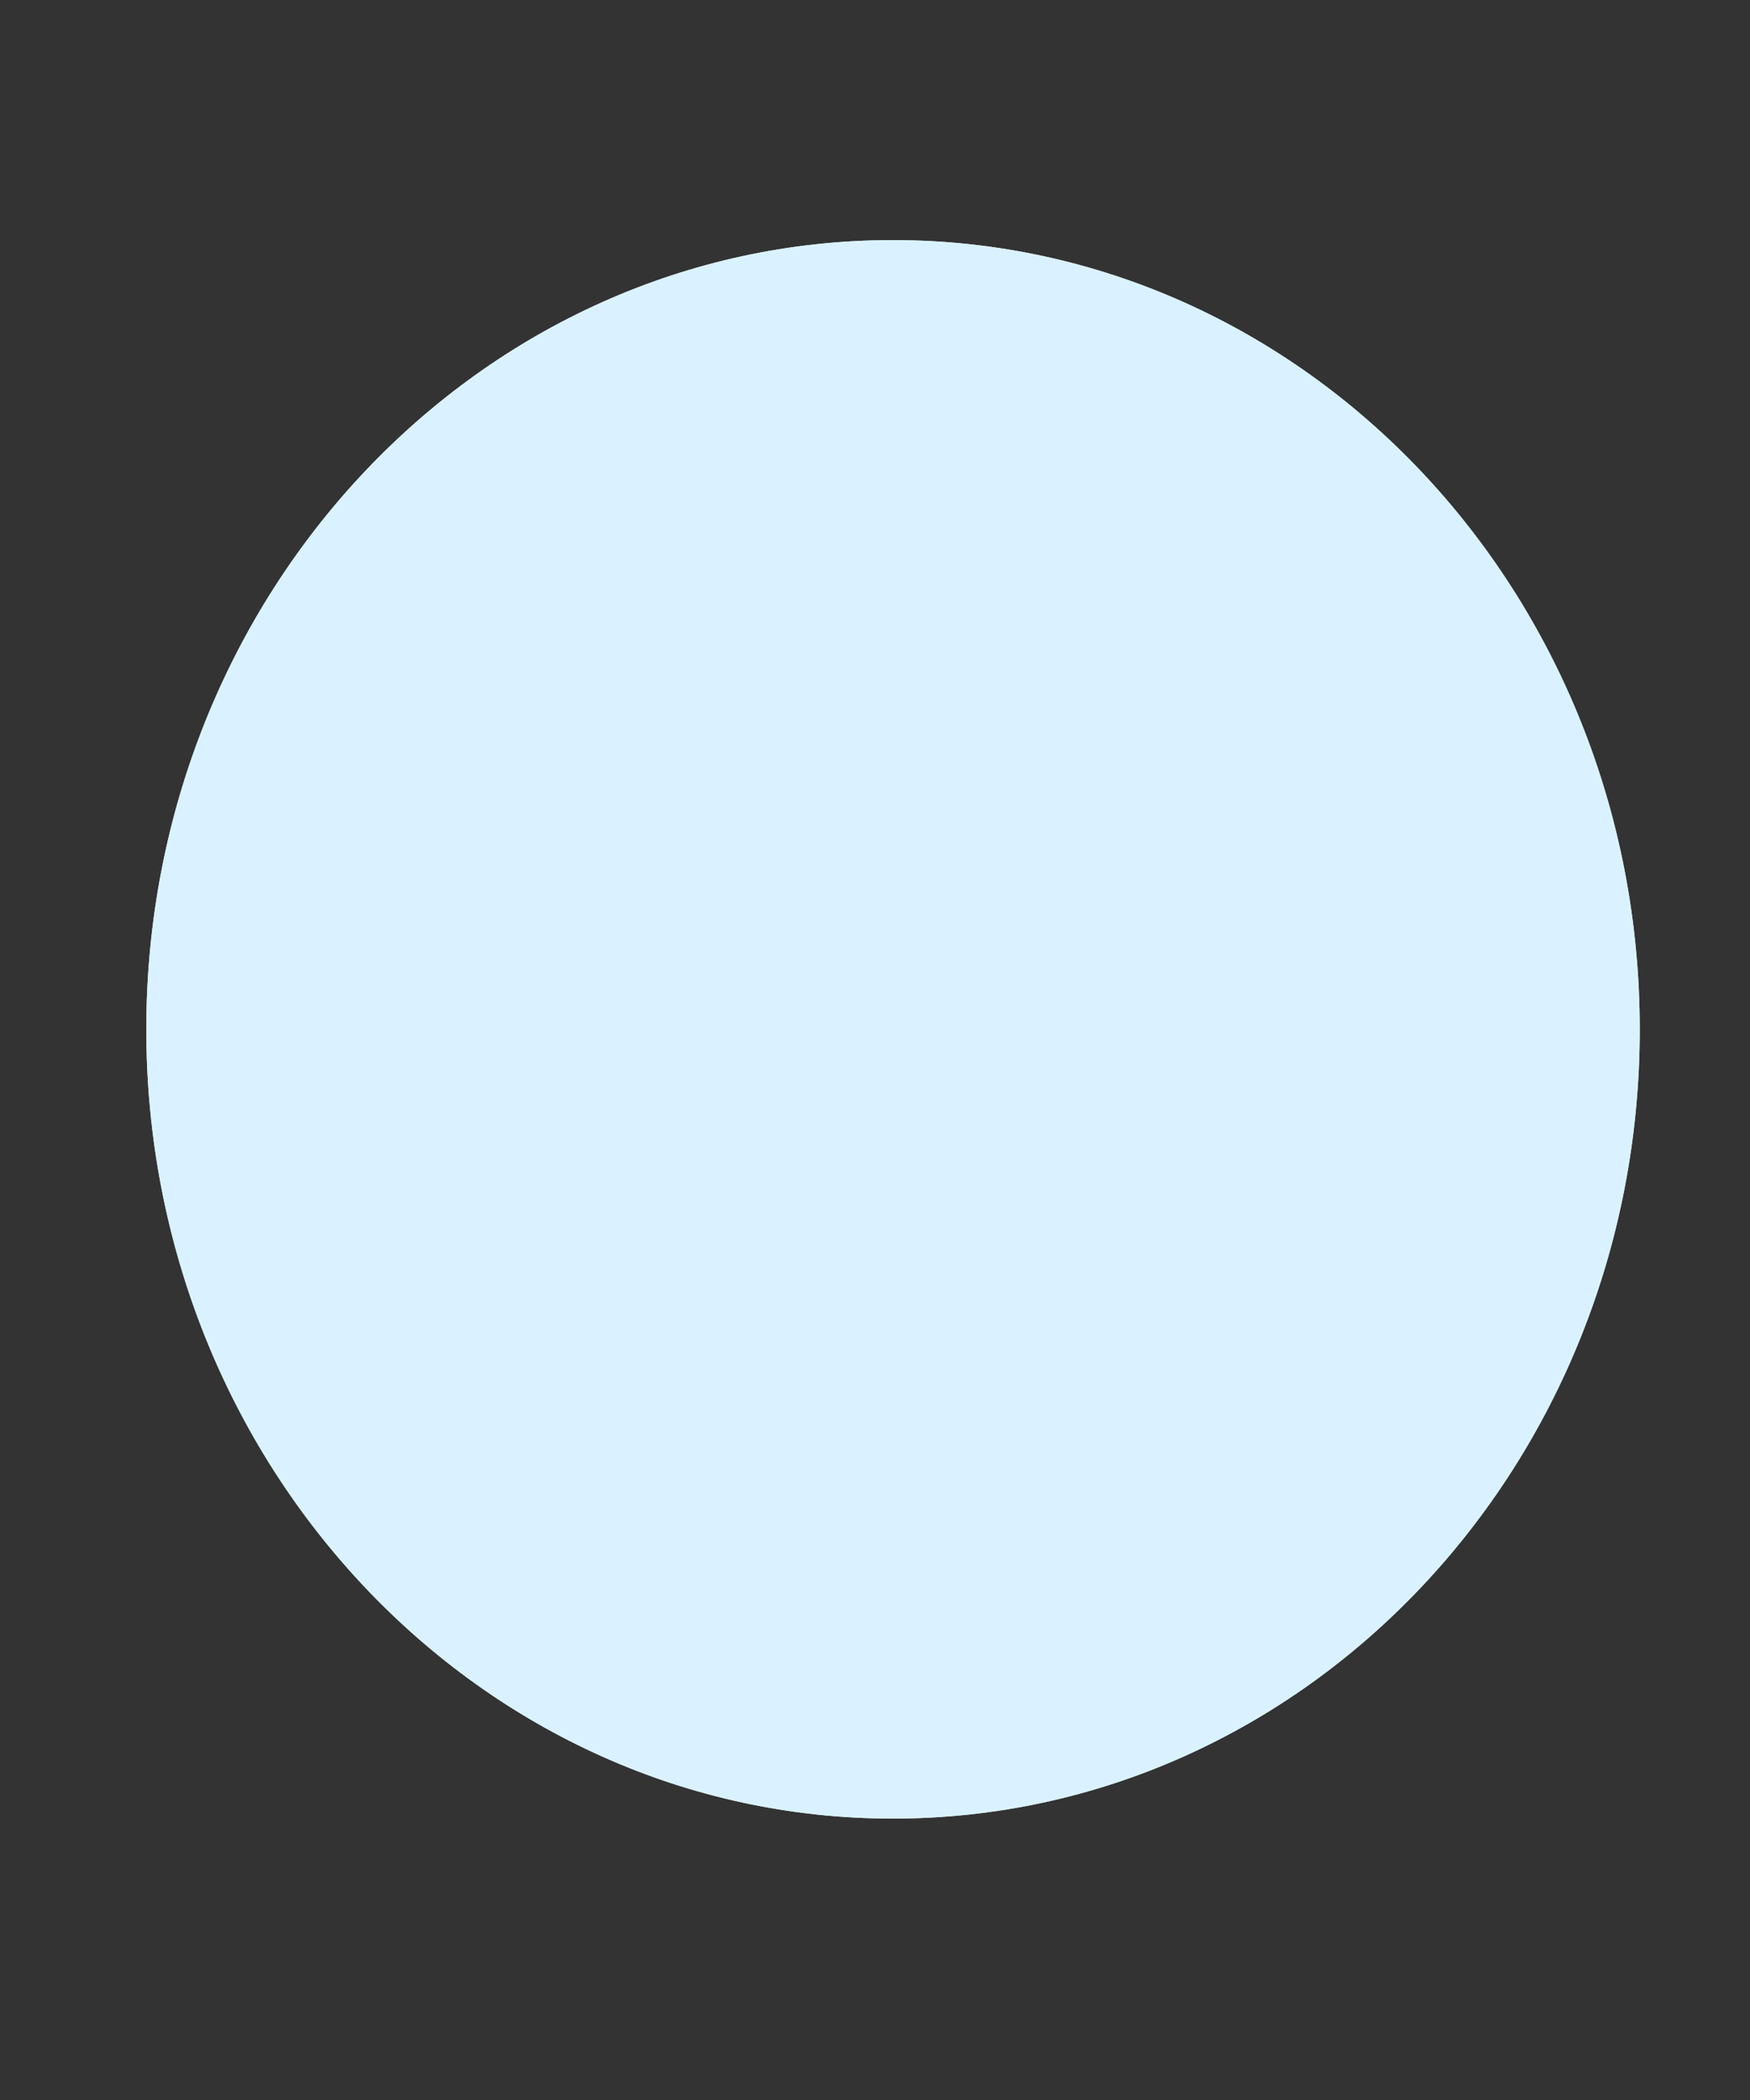 <svg width="5" height="6" viewBox="0 0 5 6" fill="none" xmlns="http://www.w3.org/2000/svg">
<rect x="0" y="0" width="5" height="6" fill="#333333" stroke="none"/>
<g id="Ellipse 15">
<path d="M4.685 2.941C4.685 4.186 3.73 5.196 2.551 5.196C1.373 5.196 0.418 4.186 0.418 2.941C0.418 1.696 1.373 0.686 2.551 0.686C3.73 0.686 4.685 1.696 4.685 2.941Z" fill="#DAF2FF"/>
<path d="M4.685 2.941C4.685 4.186 3.73 5.196 2.551 5.196C1.373 5.196 0.418 4.186 0.418 2.941C0.418 1.696 1.373 0.686 2.551 0.686C3.73 0.686 4.685 1.696 4.685 2.941Z" fill="#DAF2FF"/>
</g>
</svg>
